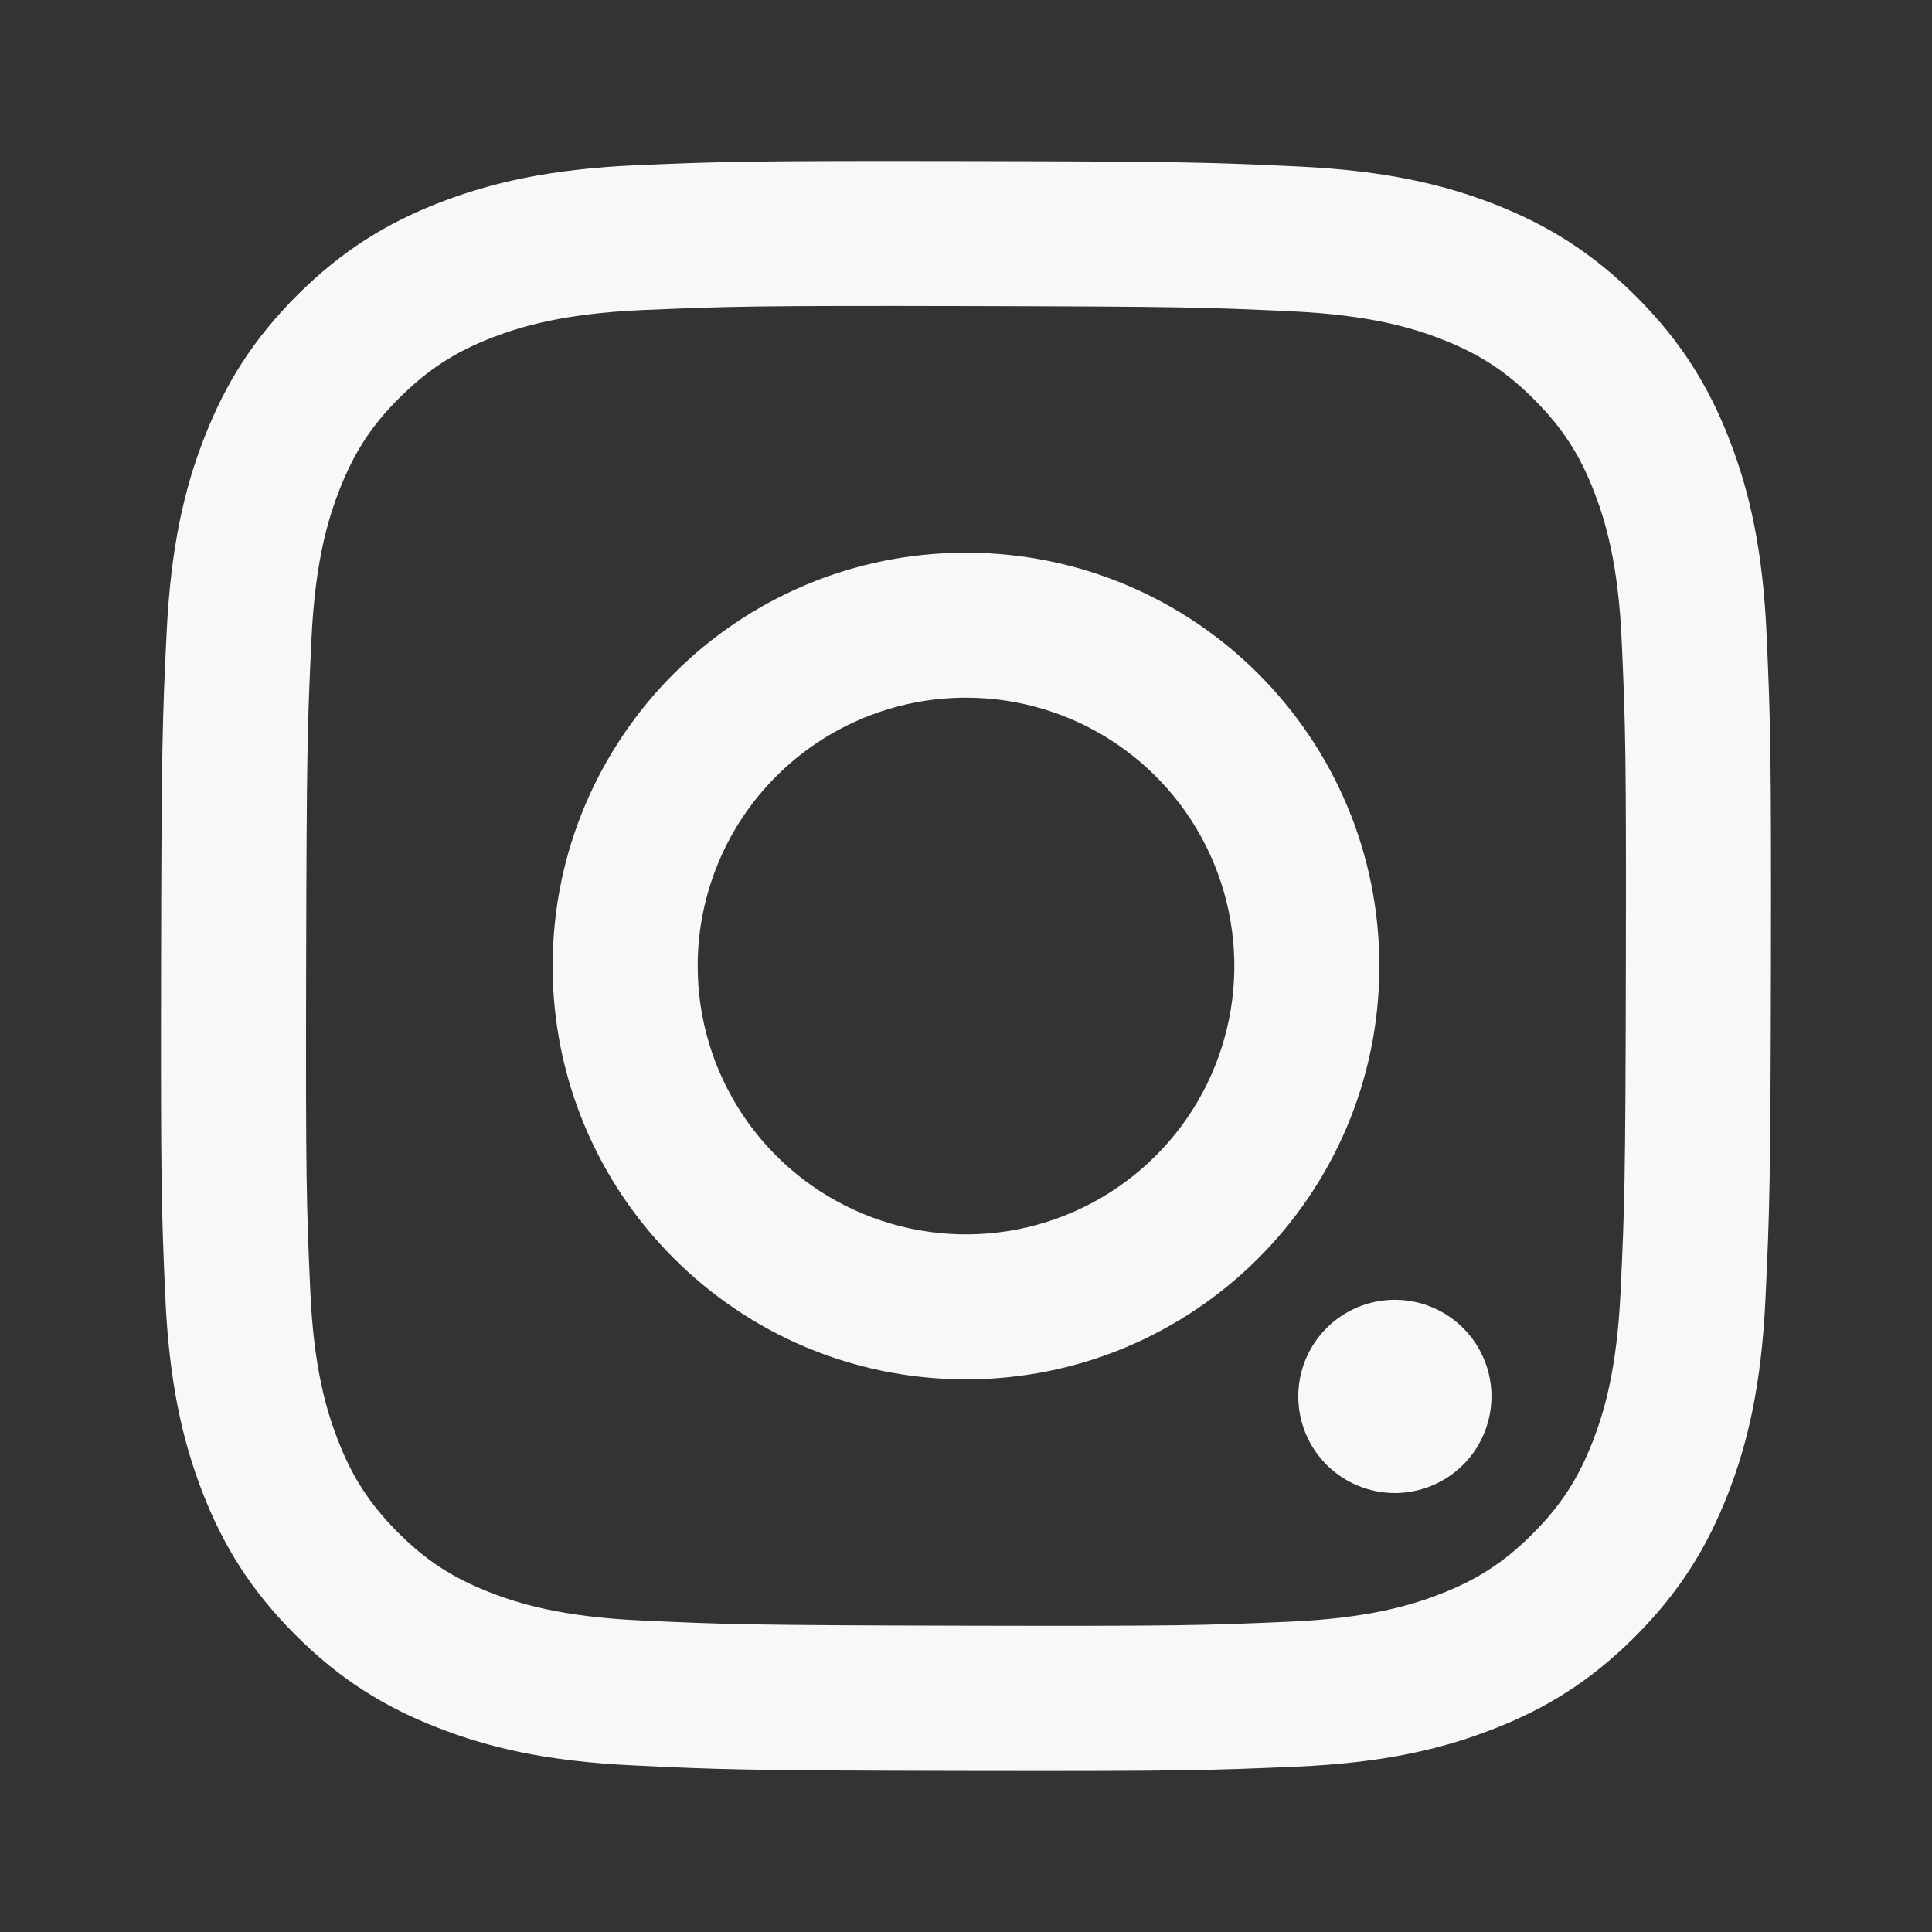 <svg width="24" height="24" viewBox="0 0 24 24" fill="none" xmlns="http://www.w3.org/2000/svg">
<rect x="0" y="0" width="24" height="24" fill="#333333" stroke="none"/>
<g id="icon/logo-instagram">
<mask id="mask0_517_1600" style="mask-type:alpha" maskUnits="userSpaceOnUse" x="0" y="0" width="24" height="24">
<rect id="Bounding box" width="24" height="24" fill="#D9D9D9"/>
</mask>
<g mask="url(#mask0_517_1600)">
<path id="logo" d="M7.858 21.93C6.794 21.88 6.068 21.71 5.433 21.46C4.775 21.204 4.218 20.86 3.664 20.304C3.109 19.748 2.768 19.19 2.513 18.532C2.267 17.895 2.1 17.168 2.053 16.103C2.006 15.039 1.996 14.696 2.001 11.981C2.006 9.265 2.018 8.925 2.07 7.858C2.121 6.794 2.29 6.068 2.54 5.432C2.796 4.775 3.14 4.218 3.696 3.663C4.253 3.109 4.81 2.768 5.47 2.513C6.106 2.268 6.833 2.1 7.898 2.053C8.962 2.007 9.305 1.996 12.02 2.001C14.735 2.006 15.076 2.018 16.143 2.069C17.209 2.12 17.932 2.29 18.568 2.538C19.225 2.796 19.782 3.138 20.337 3.695C20.891 4.252 21.232 4.81 21.486 5.469C21.733 6.105 21.9 6.832 21.946 7.896C21.993 8.963 22.004 9.304 21.999 12.019C21.994 14.734 21.981 15.075 21.931 16.141C21.88 17.208 21.711 17.932 21.461 18.568C21.204 19.225 20.861 19.782 20.305 20.337C19.748 20.892 19.19 21.233 18.532 21.486C17.895 21.733 17.168 21.9 16.104 21.946C15.039 21.992 14.697 22.004 11.981 21.999C9.265 21.994 8.925 21.982 7.858 21.93ZM7.975 3.852C7 3.895 6.471 4.057 6.118 4.192C5.651 4.372 5.318 4.59 4.966 4.938C4.615 5.286 4.399 5.62 4.216 6.087C4.079 6.439 3.914 6.968 3.869 7.943C3.819 8.997 3.809 9.313 3.803 11.983C3.797 14.653 3.807 14.969 3.854 16.023C3.895 16.997 4.058 17.527 4.194 17.88C4.374 18.348 4.59 18.68 4.939 19.032C5.288 19.383 5.621 19.599 6.088 19.782C6.44 19.919 6.969 20.083 7.944 20.129C8.998 20.179 9.314 20.189 11.984 20.195C14.653 20.201 14.97 20.191 16.025 20.145C16.999 20.102 17.529 19.941 17.882 19.805C18.349 19.625 18.682 19.408 19.033 19.059C19.384 18.709 19.601 18.377 19.784 17.91C19.921 17.558 20.085 17.03 20.131 16.054C20.181 15 20.192 14.684 20.197 12.014C20.202 9.345 20.193 9.028 20.146 7.974C20.104 6.999 19.942 6.47 19.806 6.117C19.627 5.65 19.41 5.317 19.06 4.965C18.711 4.614 18.378 4.398 17.912 4.215C17.56 4.078 17.03 3.914 16.056 3.868C15.002 3.818 14.686 3.808 12.015 3.802C9.345 3.796 9.03 3.807 7.975 3.852M16.128 17.345C16.128 17.107 16.199 16.875 16.331 16.678C16.463 16.481 16.651 16.328 16.87 16.237C17.09 16.147 17.331 16.123 17.564 16.17C17.796 16.217 18.01 16.331 18.178 16.5C18.345 16.668 18.459 16.882 18.505 17.115C18.551 17.348 18.526 17.589 18.435 17.808C18.344 18.027 18.19 18.214 17.992 18.346C17.795 18.477 17.562 18.547 17.325 18.547C17.007 18.546 16.702 18.419 16.477 18.194C16.253 17.968 16.127 17.663 16.128 17.345ZM6.865 11.99C6.871 9.154 9.174 6.86 12.01 6.866C14.845 6.871 17.14 9.174 17.135 12.01C17.13 14.846 14.826 17.14 11.99 17.135C9.154 17.129 6.86 14.826 6.865 11.99ZM8.667 11.994C8.665 12.653 8.86 13.298 9.225 13.847C9.59 14.396 10.11 14.824 10.718 15.077C11.327 15.331 11.997 15.398 12.644 15.271C13.291 15.143 13.885 14.827 14.352 14.362C14.82 13.897 15.138 13.303 15.268 12.657C15.398 12.011 15.333 11.34 15.082 10.731C14.831 10.121 14.405 9.6 13.857 9.232C13.31 8.865 12.666 8.668 12.007 8.667C11.569 8.666 11.135 8.751 10.73 8.918C10.326 9.085 9.958 9.329 9.648 9.638C9.337 9.947 9.091 10.314 8.923 10.718C8.755 11.123 8.667 11.556 8.667 11.994Z" fill="#F6F8F9"/>
</g>
</g>
</svg>
